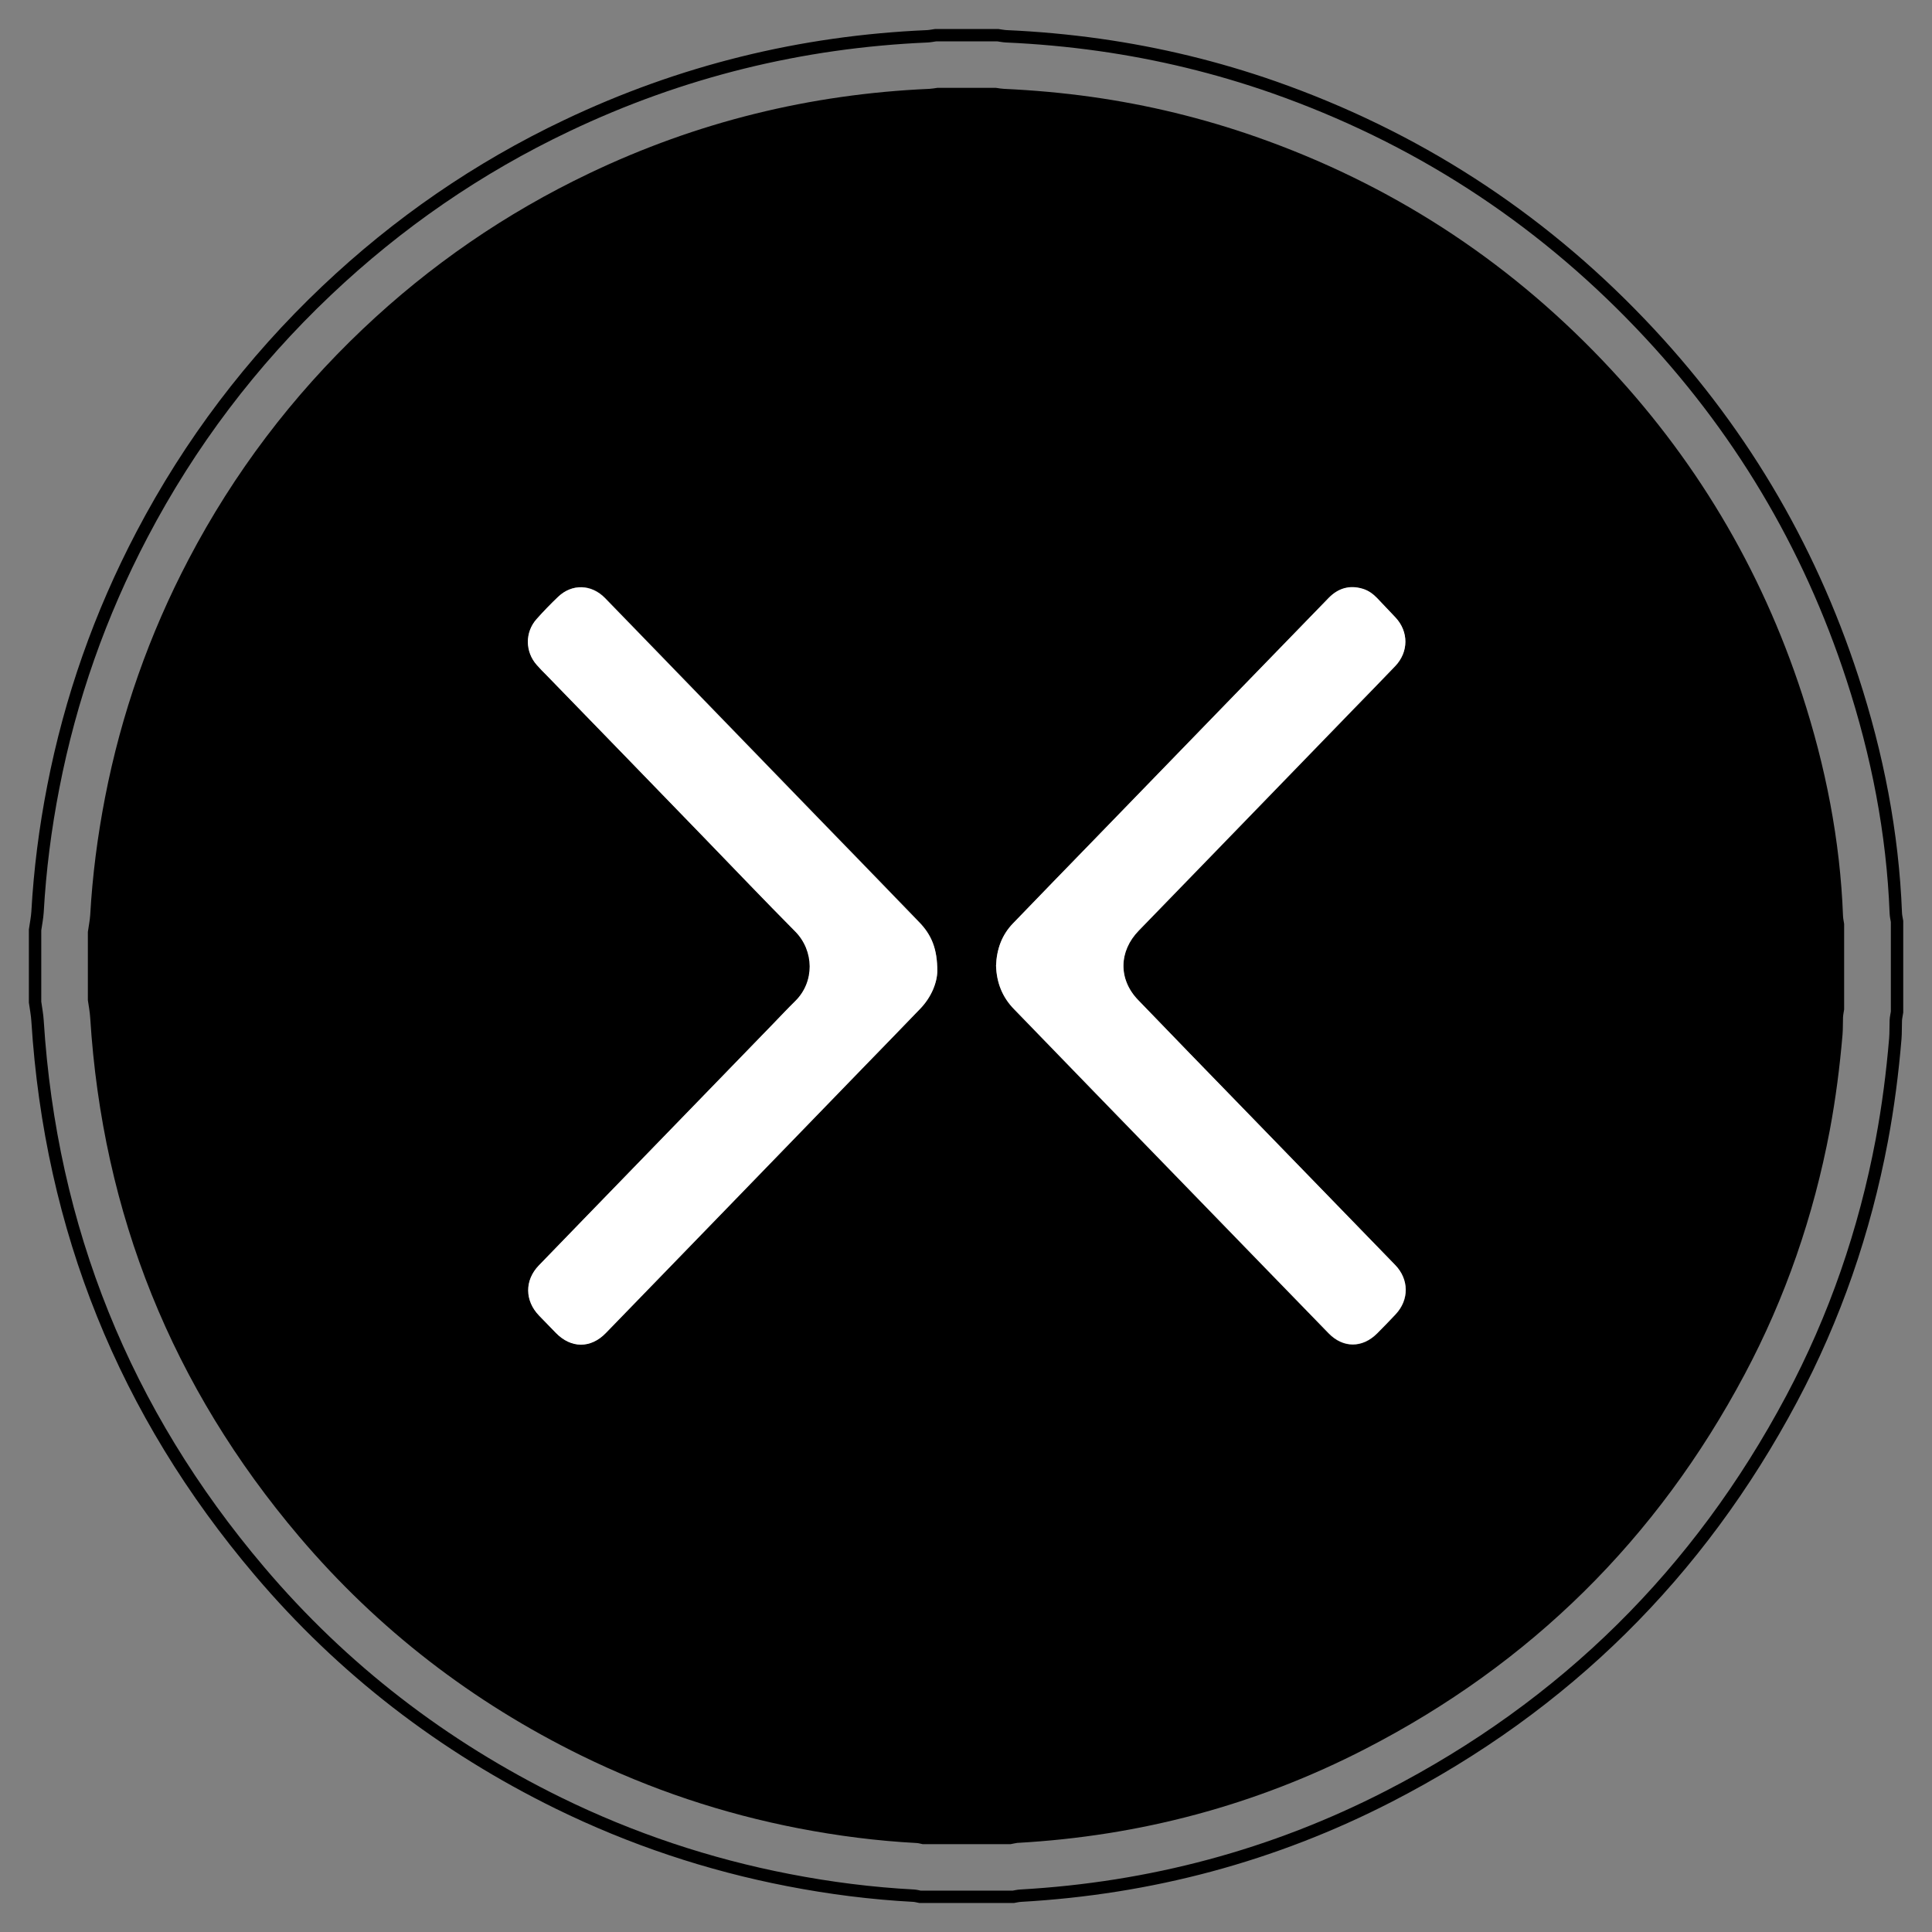 <?xml version="1.0" encoding="utf-8"?>
<!-- Generator: Adobe Illustrator 24.1.2, SVG Export Plug-In . SVG Version: 6.00 Build 0)  -->
<svg version="1.1" id="Layer_1" xmlns="http://www.w3.org/2000/svg" xmlns:xlink="http://www.w3.org/1999/xlink" x="0px" y="0px"
	 viewBox="0 0 155.91 155.91" style="enable-background:new 0 0 155.91 155.91;" xml:space="preserve">
<rect x="0" y="0" width="155.91" height="155.91" fill="#808080" stroke="none"/>
<style type="text/css">
	.st0{fill:#FFFFFF;}
	.st1{fill:none;stroke:#000000;stroke-miterlimit:10;}
</style>
<g>
	<path d="M81.56,148.82c-2.37,0-4.74,0-7.11,0c-0.16-0.03-0.31-0.08-0.47-0.09c-3.21-0.17-6.4-0.58-9.55-1.19
		c-6.09-1.18-11.93-3.13-17.5-5.86c-8.81-4.32-16.43-10.19-22.78-17.67C13.9,111.93,8.27,97.96,7.28,82.14
		c-0.03-0.48-0.12-0.96-0.19-1.43c0-1.83,0-3.66,0-5.5c0.06-0.46,0.16-0.91,0.19-1.37c0.18-3.19,0.59-6.36,1.2-9.5
		c1.31-6.74,3.56-13.14,6.75-19.22c3.65-6.96,8.34-13.15,14.04-18.56c5.44-5.16,11.53-9.35,18.3-12.58
		C56.24,9.84,65.39,7.59,75,7.17c0.21-0.01,0.42-0.05,0.64-0.08c1.58,0,3.16,0,4.74,0c0.21,0.03,0.42,0.07,0.64,0.08
		c2.37,0.11,4.73,0.32,7.08,0.65c4.53,0.64,8.95,1.71,13.26,3.22c10.75,3.77,20.07,9.78,27.93,18.01
		c7.42,7.77,12.81,16.77,16.14,26.99c1.89,5.81,3.07,11.76,3.3,17.89c0.01,0.21,0.06,0.42,0.09,0.63c0,2.3,0,4.6,0,6.9
		c-0.03,0.21-0.08,0.42-0.09,0.63c-0.02,0.47,0,0.94-0.04,1.4c-0.22,2.59-0.55,5.17-1.03,7.73c-1.31,6.91-3.57,13.49-6.87,19.69
		c-7.06,13.27-17.27,23.37-30.64,30.24c-8.8,4.53-18.18,7.02-28.06,7.57C81.91,148.74,81.74,148.79,81.56,148.82z M75.64,78.38
		c0-1.8-0.45-2.94-1.5-4.02c-2.73-2.83-5.47-5.65-8.21-8.47c-3.35-3.46-6.7-6.91-10.05-10.37c-2.35-2.42-4.7-4.85-7.05-7.27
		c-1.09-1.11-2.64-1.17-3.76-0.11c-0.61,0.58-1.2,1.19-1.76,1.82c-0.94,1.06-0.92,2.63,0.02,3.69c0.26,0.3,0.55,0.57,0.82,0.86
		c4.23,4.36,8.45,8.72,12.68,13.07c2.45,2.53,4.88,5.08,7.36,7.58c1.55,1.56,1.58,4.07,0.01,5.61c-0.61,0.6-1.2,1.23-1.8,1.85
		c-3.66,3.78-7.32,7.56-10.99,11.33c-2.64,2.72-5.28,5.44-7.91,8.16c-1.16,1.2-1.14,2.85,0.02,4.05c0.45,0.47,0.9,0.93,1.35,1.39
		c1.22,1.26,2.8,1.28,4.03,0.02c3.23-3.32,6.45-6.65,9.68-9.98c3.68-3.79,7.35-7.58,11.02-11.37c1.56-1.61,3.13-3.22,4.69-4.84
		C75.18,80.44,75.62,79.29,75.64,78.38z M80.38,77.92c0.04,1.38,0.51,2.56,1.47,3.55c2.2,2.27,4.4,4.54,6.6,6.81
		c2.79,2.87,5.58,5.75,8.37,8.62c3.47,3.57,6.93,7.14,10.4,10.71c1.17,1.2,2.71,1.2,3.91,0.01c0.51-0.51,1.01-1.02,1.5-1.55
		c1.1-1.17,1.09-2.81-0.04-3.97c-4.1-4.23-8.2-8.46-12.31-12.68c-2.81-2.9-5.63-5.79-8.44-8.71c-1.6-1.66-1.57-3.93,0.05-5.59
		c2.06-2.13,4.13-4.25,6.19-6.38c3.7-3.82,7.4-7.63,11.1-11.45c1.14-1.17,2.28-2.34,3.41-3.52c1.09-1.14,1.1-2.78,0.02-3.93
		c-0.49-0.53-0.99-1.04-1.48-1.56c-0.33-0.35-0.7-0.62-1.16-0.75c-1.06-0.31-1.98-0.05-2.75,0.74c-2.88,2.96-5.76,5.93-8.63,8.89
		c-3.43,3.53-6.85,7.06-10.28,10.6c-2.19,2.26-4.38,4.51-6.56,6.77C80.84,75.47,80.43,76.63,80.38,77.92z"/>
	<path class="st0" d="M75.64,78.38c-0.02,0.91-0.46,2.06-1.37,3.01c-1.56,1.62-3.12,3.23-4.69,4.84
		c-3.67,3.79-7.35,7.58-11.02,11.37c-3.23,3.33-6.45,6.65-9.68,9.98c-1.22,1.26-2.81,1.24-4.03-0.02c-0.45-0.47-0.9-0.93-1.35-1.39
		c-1.16-1.2-1.18-2.85-0.02-4.05c2.63-2.73,5.28-5.44,7.91-8.16c3.66-3.78,7.33-7.56,10.99-11.33c0.6-0.62,1.19-1.25,1.8-1.85
		c1.56-1.54,1.53-4.05-0.01-5.61c-2.48-2.5-4.91-5.05-7.36-7.58c-4.22-4.36-8.45-8.72-12.68-13.07c-0.28-0.28-0.56-0.56-0.82-0.86
		c-0.94-1.06-0.96-2.63-0.02-3.69c0.56-0.63,1.15-1.24,1.76-1.82c1.12-1.05,2.67-1,3.76,0.11c2.36,2.42,4.7,4.85,7.05,7.27
		c3.35,3.46,6.7,6.91,10.05,10.37c2.74,2.82,5.48,5.64,8.21,8.47C75.19,75.44,75.64,76.58,75.64,78.38z"/>
	<path class="st0" d="M80.38,77.92c0.05-1.3,0.45-2.46,1.37-3.41c2.18-2.26,4.37-4.52,6.56-6.77c3.43-3.53,6.85-7.06,10.28-10.6
		c2.88-2.96,5.76-5.93,8.63-8.89c0.77-0.79,1.69-1.06,2.75-0.74c0.46,0.14,0.83,0.41,1.16,0.75c0.49,0.52,0.99,1.04,1.48,1.56
		c1.08,1.15,1.07,2.79-0.02,3.93c-1.13,1.18-2.27,2.35-3.41,3.52c-3.7,3.82-7.4,7.63-11.1,11.45c-2.06,2.13-4.13,4.25-6.19,6.38
		c-1.61,1.67-1.65,3.93-0.05,5.59c2.8,2.91,5.62,5.81,8.44,8.71c4.1,4.23,8.21,8.45,12.31,12.68c1.12,1.16,1.13,2.8,0.04,3.97
		c-0.49,0.52-0.99,1.04-1.5,1.55c-1.19,1.19-2.74,1.19-3.91-0.01c-3.47-3.56-6.93-7.14-10.4-10.71c-2.79-2.87-5.58-5.75-8.37-8.62
		c-2.2-2.27-4.4-4.54-6.6-6.81C80.89,80.49,80.42,79.3,80.38,77.92z"/>
</g>
<path class="st1" d="M81.78,153.07c-2.51,0-5.03,0-7.54,0c-0.16-0.03-0.33-0.08-0.49-0.09c-3.41-0.18-6.78-0.61-10.13-1.26
	c-6.46-1.25-12.65-3.32-18.55-6.21c-9.33-4.58-17.42-10.8-24.14-18.73C10.06,113.97,4.09,99.16,3.03,82.39
	C3,81.88,2.9,81.37,2.83,80.87c0-1.94,0-3.88,0-5.83c0.07-0.49,0.17-0.97,0.2-1.46c0.19-3.39,0.62-6.74,1.27-10.07
	c1.39-7.14,3.78-13.93,7.16-20.37c3.87-7.38,8.84-13.94,14.88-19.67c5.76-5.46,12.22-9.92,19.4-13.33
	c9.2-4.38,18.91-6.77,29.09-7.21c0.23-0.01,0.45-0.06,0.67-0.09c1.68,0,3.35,0,5.03,0c0.23,0.03,0.45,0.08,0.68,0.09
	c2.51,0.11,5.01,0.34,7.5,0.69c4.8,0.68,9.48,1.81,14.06,3.41c11.39,4,21.27,10.36,29.61,19.09c7.87,8.23,13.58,17.78,17.11,28.61
	c2.01,6.16,3.25,12.47,3.5,18.96c0.01,0.22,0.06,0.44,0.1,0.67c0,2.44,0,4.87,0,7.31c-0.03,0.22-0.09,0.45-0.1,0.67
	c-0.02,0.49,0,0.99-0.04,1.48c-0.23,2.75-0.58,5.48-1.09,8.2c-1.38,7.32-3.78,14.3-7.28,20.87c-7.48,14.06-18.31,24.77-32.48,32.06
	c-9.33,4.8-19.27,7.44-29.74,8.03C82.15,152.99,81.96,153.04,81.78,153.07z"/>
</svg>
